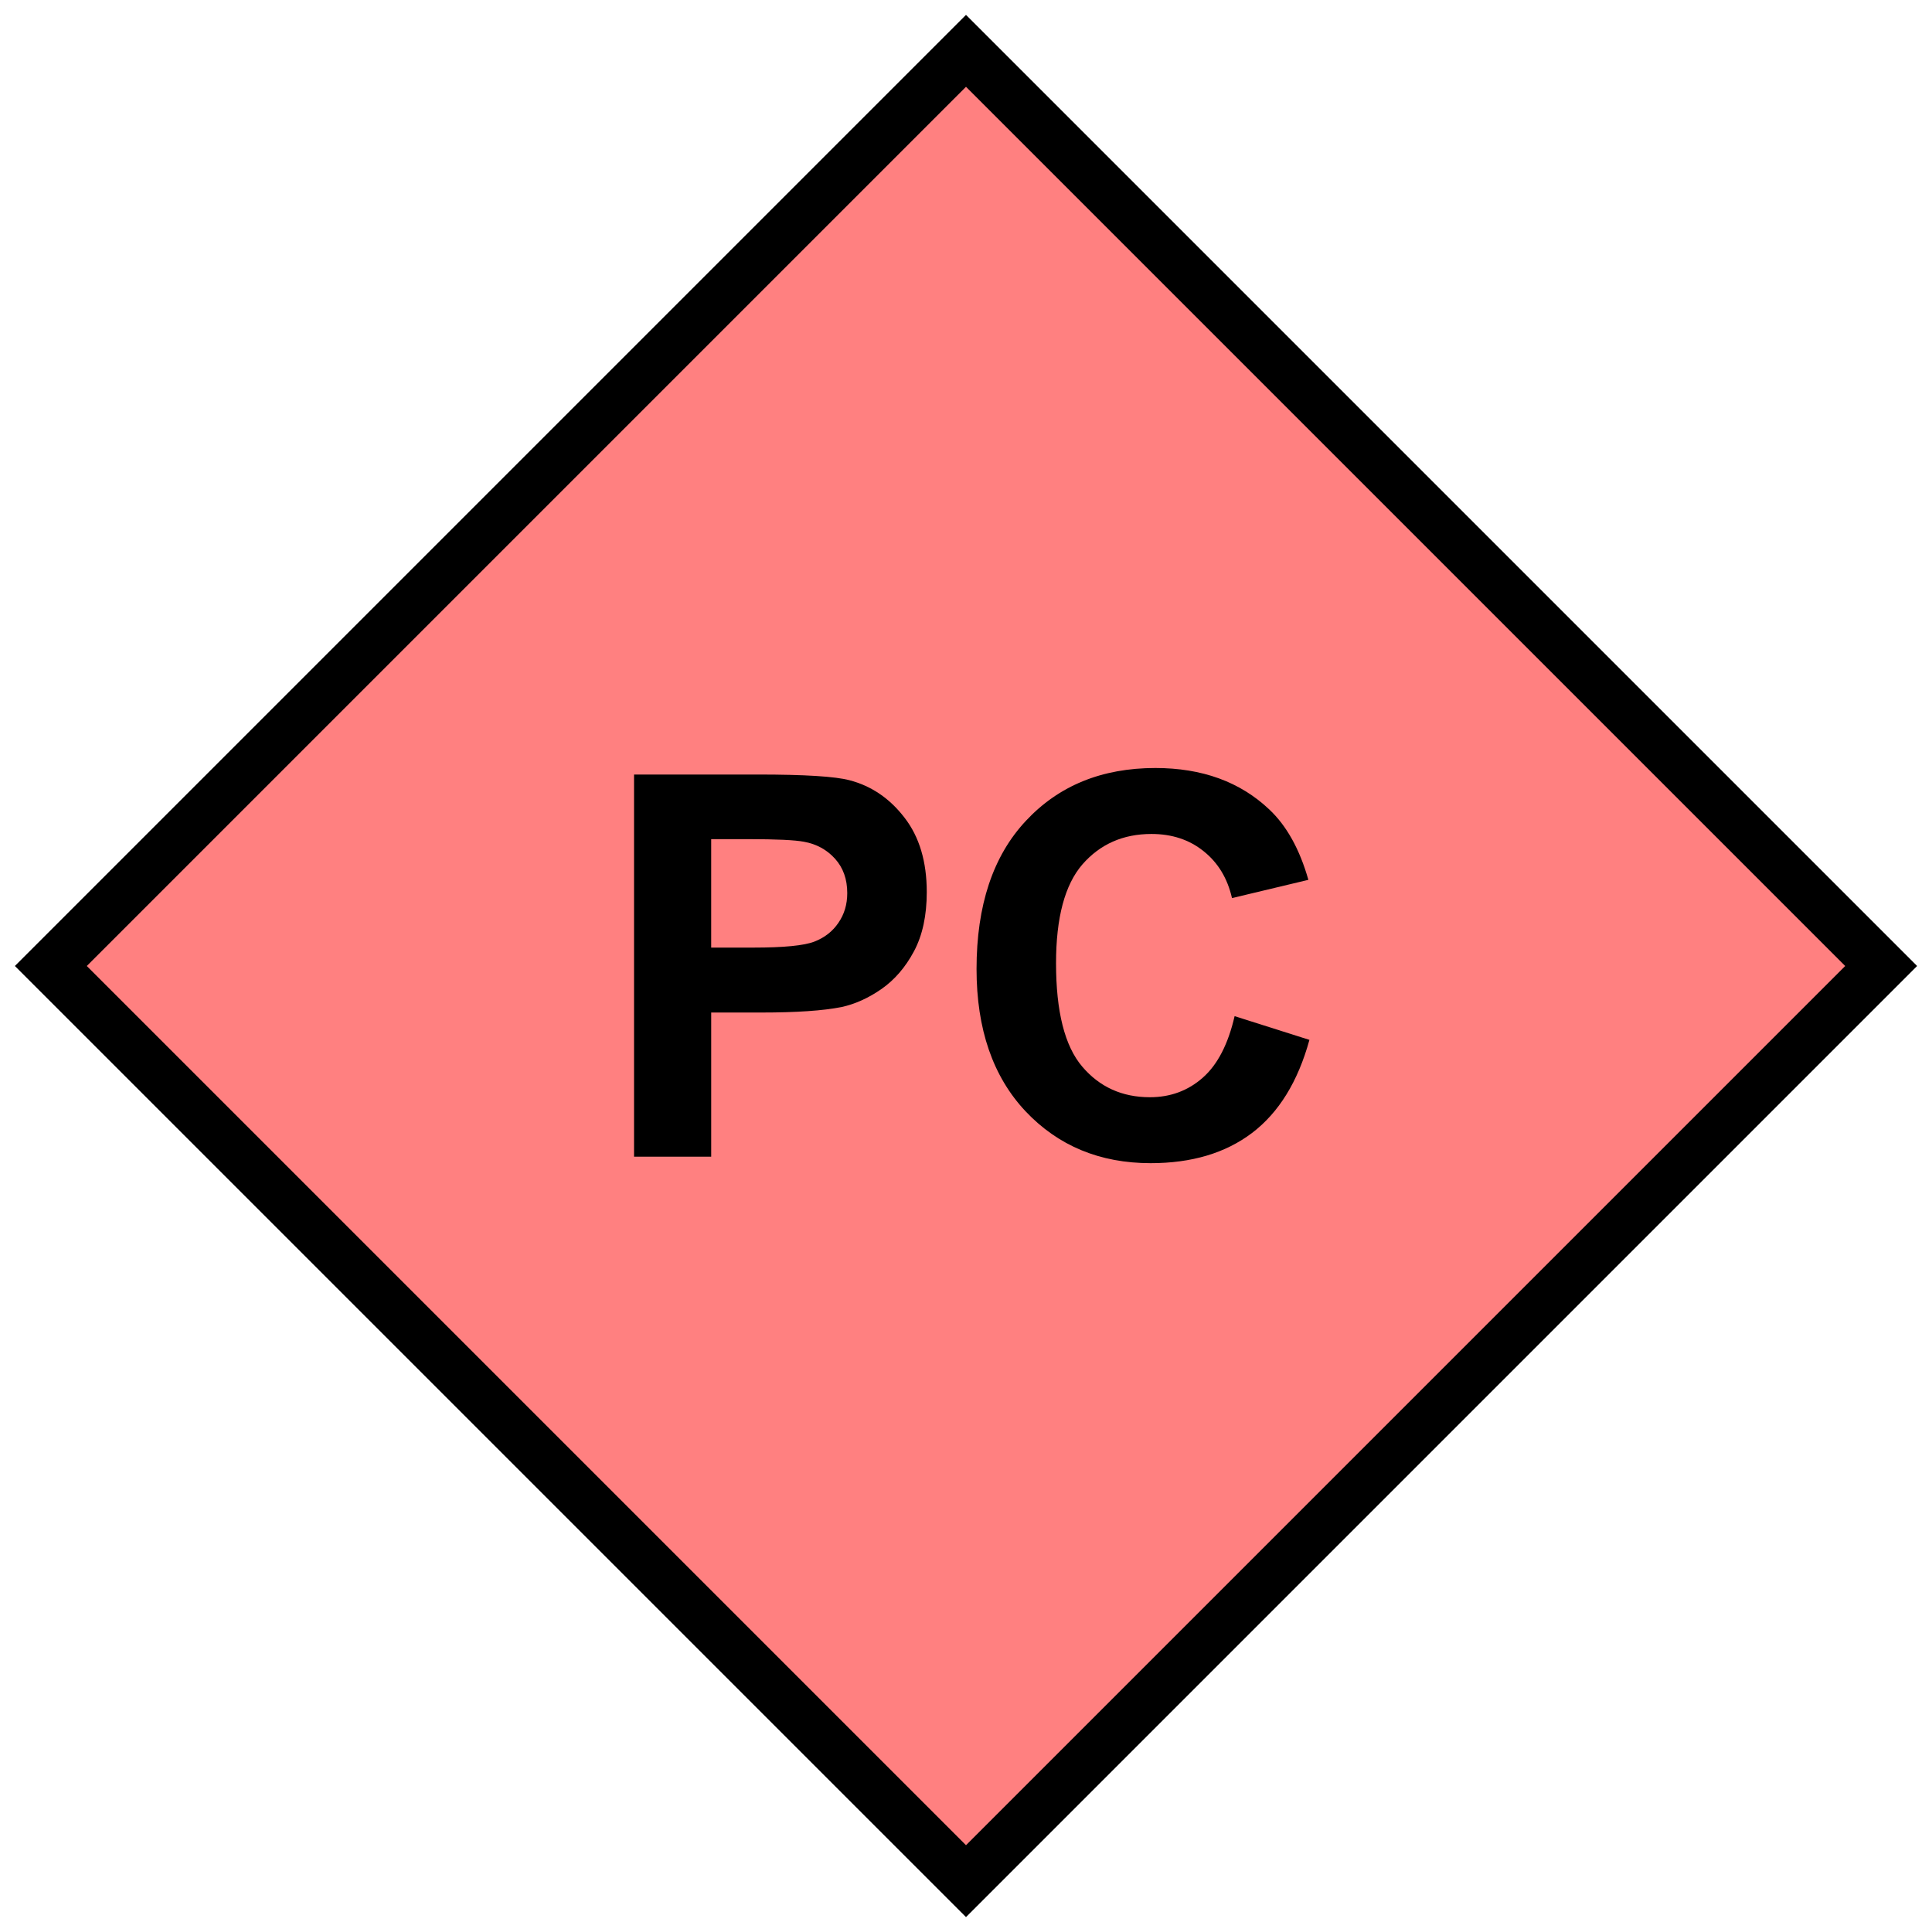 <?xml version="1.0" encoding="UTF-8" standalone="no"?>
<svg
   version="1.2"
   width="152"
   height="152"
   viewBox="24 24 152 152"
   id="svg697"
   sodipodi:docname="nePC.svg"
   inkscape:version="1.2 (dc2aedaf03, 2022-05-15)"
   xmlns:inkscape="http://www.inkscape.org/namespaces/inkscape"
   xmlns:sodipodi="http://sodipodi.sourceforge.net/DTD/sodipodi-0.dtd"
   xmlns="http://www.w3.org/2000/svg"
   xmlns:svg="http://www.w3.org/2000/svg">
  <defs
     id="defs701" />
  <sodipodi:namedview
     id="namedview699"
     pagecolor="#505050"
     bordercolor="#eeeeee"
     borderopacity="1"
     inkscape:showpageshadow="0"
     inkscape:pageopacity="0"
     inkscape:pagecheckerboard="0"
     inkscape:deskcolor="#505050"
     showgrid="false"
     inkscape:zoom="5.5065789"
     inkscape:cx="75.9092"
     inkscape:cy="76.0908"
     inkscape:window-width="1920"
     inkscape:window-height="1017"
     inkscape:window-x="-8"
     inkscape:window-y="-8"
     inkscape:window-maximized="1"
     inkscape:current-layer="svg697" />
  <path
     d="M100,28 L172,100 100,172 28,100 100,28 Z"
     stroke-width="4"
     stroke="black"
     fill="rgb(255,128,128)"
     fill-opacity="1"
     id="path693" />
  <g
     aria-label="PC"
     id="text695"
     style="font-weight:bold;font-size:42px;font-family:Arial;text-anchor:middle;stroke-width:4">
    <path
       d="M 73.883,115 V 84.936 h 9.741 q 5.537,0 7.219,0.451 2.584,0.677 4.327,2.953 1.743,2.256 1.743,5.845 0,2.769 -1.005,4.655 -1.005,1.887 -2.563,2.974 -1.538,1.066 -3.138,1.415 -2.174,0.431 -6.296,0.431 H 79.954 V 115 Z m 6.07,-24.979 v 8.531 h 3.322 q 3.589,0 4.799,-0.472 1.21,-0.472 1.887,-1.477 0.697,-1.005 0.697,-2.338 0,-1.641 -0.964,-2.707 -0.964,-1.066 -2.44,-1.333 -1.087,-0.205 -4.368,-0.205 z"
       id="path1103" />
    <path
       d="m 121.133,103.946 5.886,1.866 q -1.354,4.922 -4.512,7.321 -3.138,2.379 -7.978,2.379 -5.988,0 -9.844,-4.081 -3.855,-4.102 -3.855,-11.197 0,-7.506 3.876,-11.648 3.876,-4.163 10.192,-4.163 5.517,0 8.962,3.261 2.051,1.928 3.076,5.537 l -6.009,1.436 q -0.533,-2.338 -2.235,-3.691 -1.682,-1.354 -4.102,-1.354 -3.343,0 -5.435,2.399 -2.071,2.399 -2.071,7.772 0,5.701 2.051,8.121 2.051,2.42 5.332,2.42 2.42,0 4.163,-1.538 1.743,-1.538 2.502,-4.84 z"
       id="path1105" />
  </g>
</svg>
